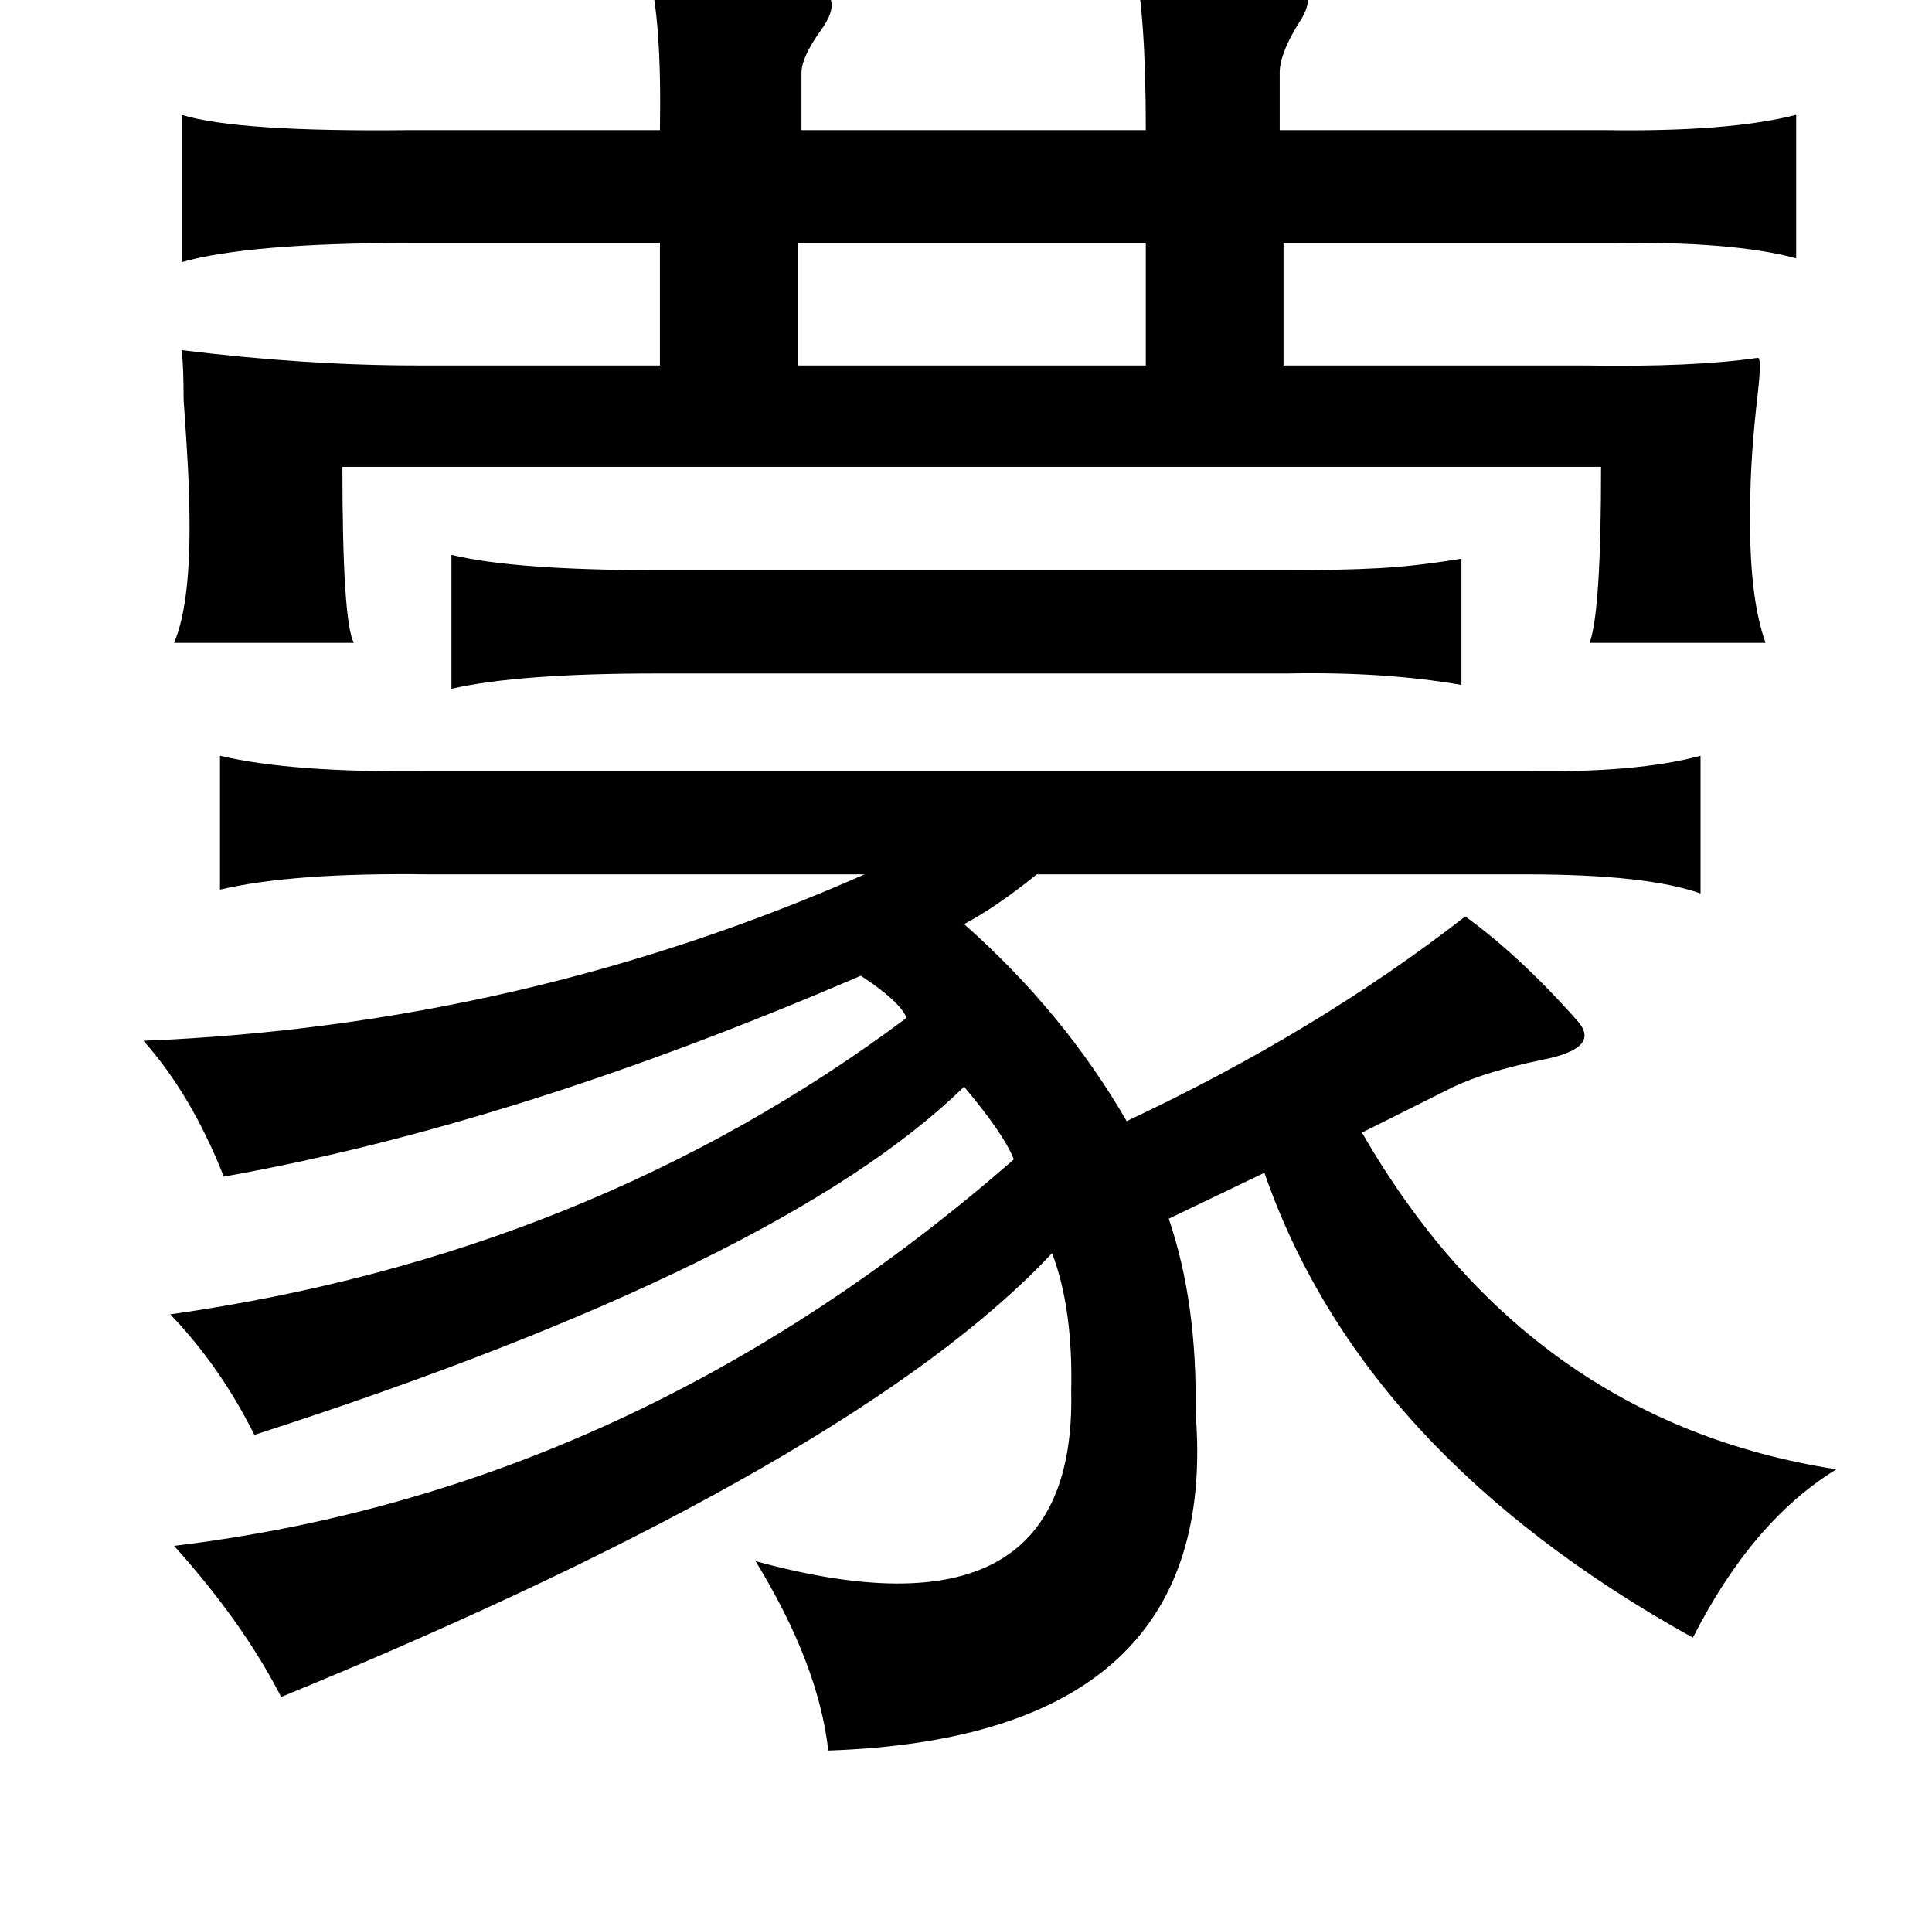 <?xml version="1.0" standalone="no"?>
<!DOCTYPE svg PUBLIC "-//W3C//DTD SVG 1.1//EN" "http://www.w3.org/Graphics/SVG/1.1/DTD/svg11.dtd" >
<svg xmlns="http://www.w3.org/2000/svg" xmlns:xlink="http://www.w3.org/1999/xlink" version="1.1" viewBox="-10 0 1010 1000">
   <path fill="currentColor"
d="M583 -19q37 0 76 7q23 5 10 24q-10 16 -10 26v30h170q65 1 100 -8v75q-33 -9 -98 -8h-170v64h139h18q57 1 91 -4q2 0 0 18q-4 34 -4 59q-1 47 8 72h-92q6 -16 6 -92h-658q0 81 6 92h-94q9 -21 8 -70q0 -15 -3 -57q0 -17 -1 -26q65 8 123 8h127v-64h-131q-84 0 -119 10
v-77q29 9 119 8h131q1 -58 -6 -83q45 0 84 7q20 5 6 24q-10 14 -10 22v30h180q0 -61 -6 -87zM589 127h-182v64h182v-64zM226 290q33 8 107 8h328q32 0 49 -1q20 -1 44 -5v66q-40 -7 -91 -6h-330q-72 0 -107 8v-70zM105 395q38 9 109 8h574q58 1 91 -8v72q-28 -10 -91 -10
h-256q-21 17 -38 26q52 46 85 103q100 -47 177 -107q29 21 59 55q12 14 -19 20q-29 6 -46 14l-48 24q87 151 248 176q-44 27 -75 88q-173 -96 -224 -243l-50 24q15 44 14 101q14 170 -192 177q-5 -45 -38 -99q168 46 165 -89q1 -43 -10 -72q-101 108 -403 232
q-20 -39 -56 -79q241 -29 439 -202q-5 -13 -26 -38q-95 93 -371 182q-18 -36 -44 -63q219 -31 385 -155q-4 -9 -24 -22q-181 78 -333 105q-17 -43 -42 -71q198 -8 377 -87h-69h-159q-71 -1 -109 8v-70z" />
</svg>
